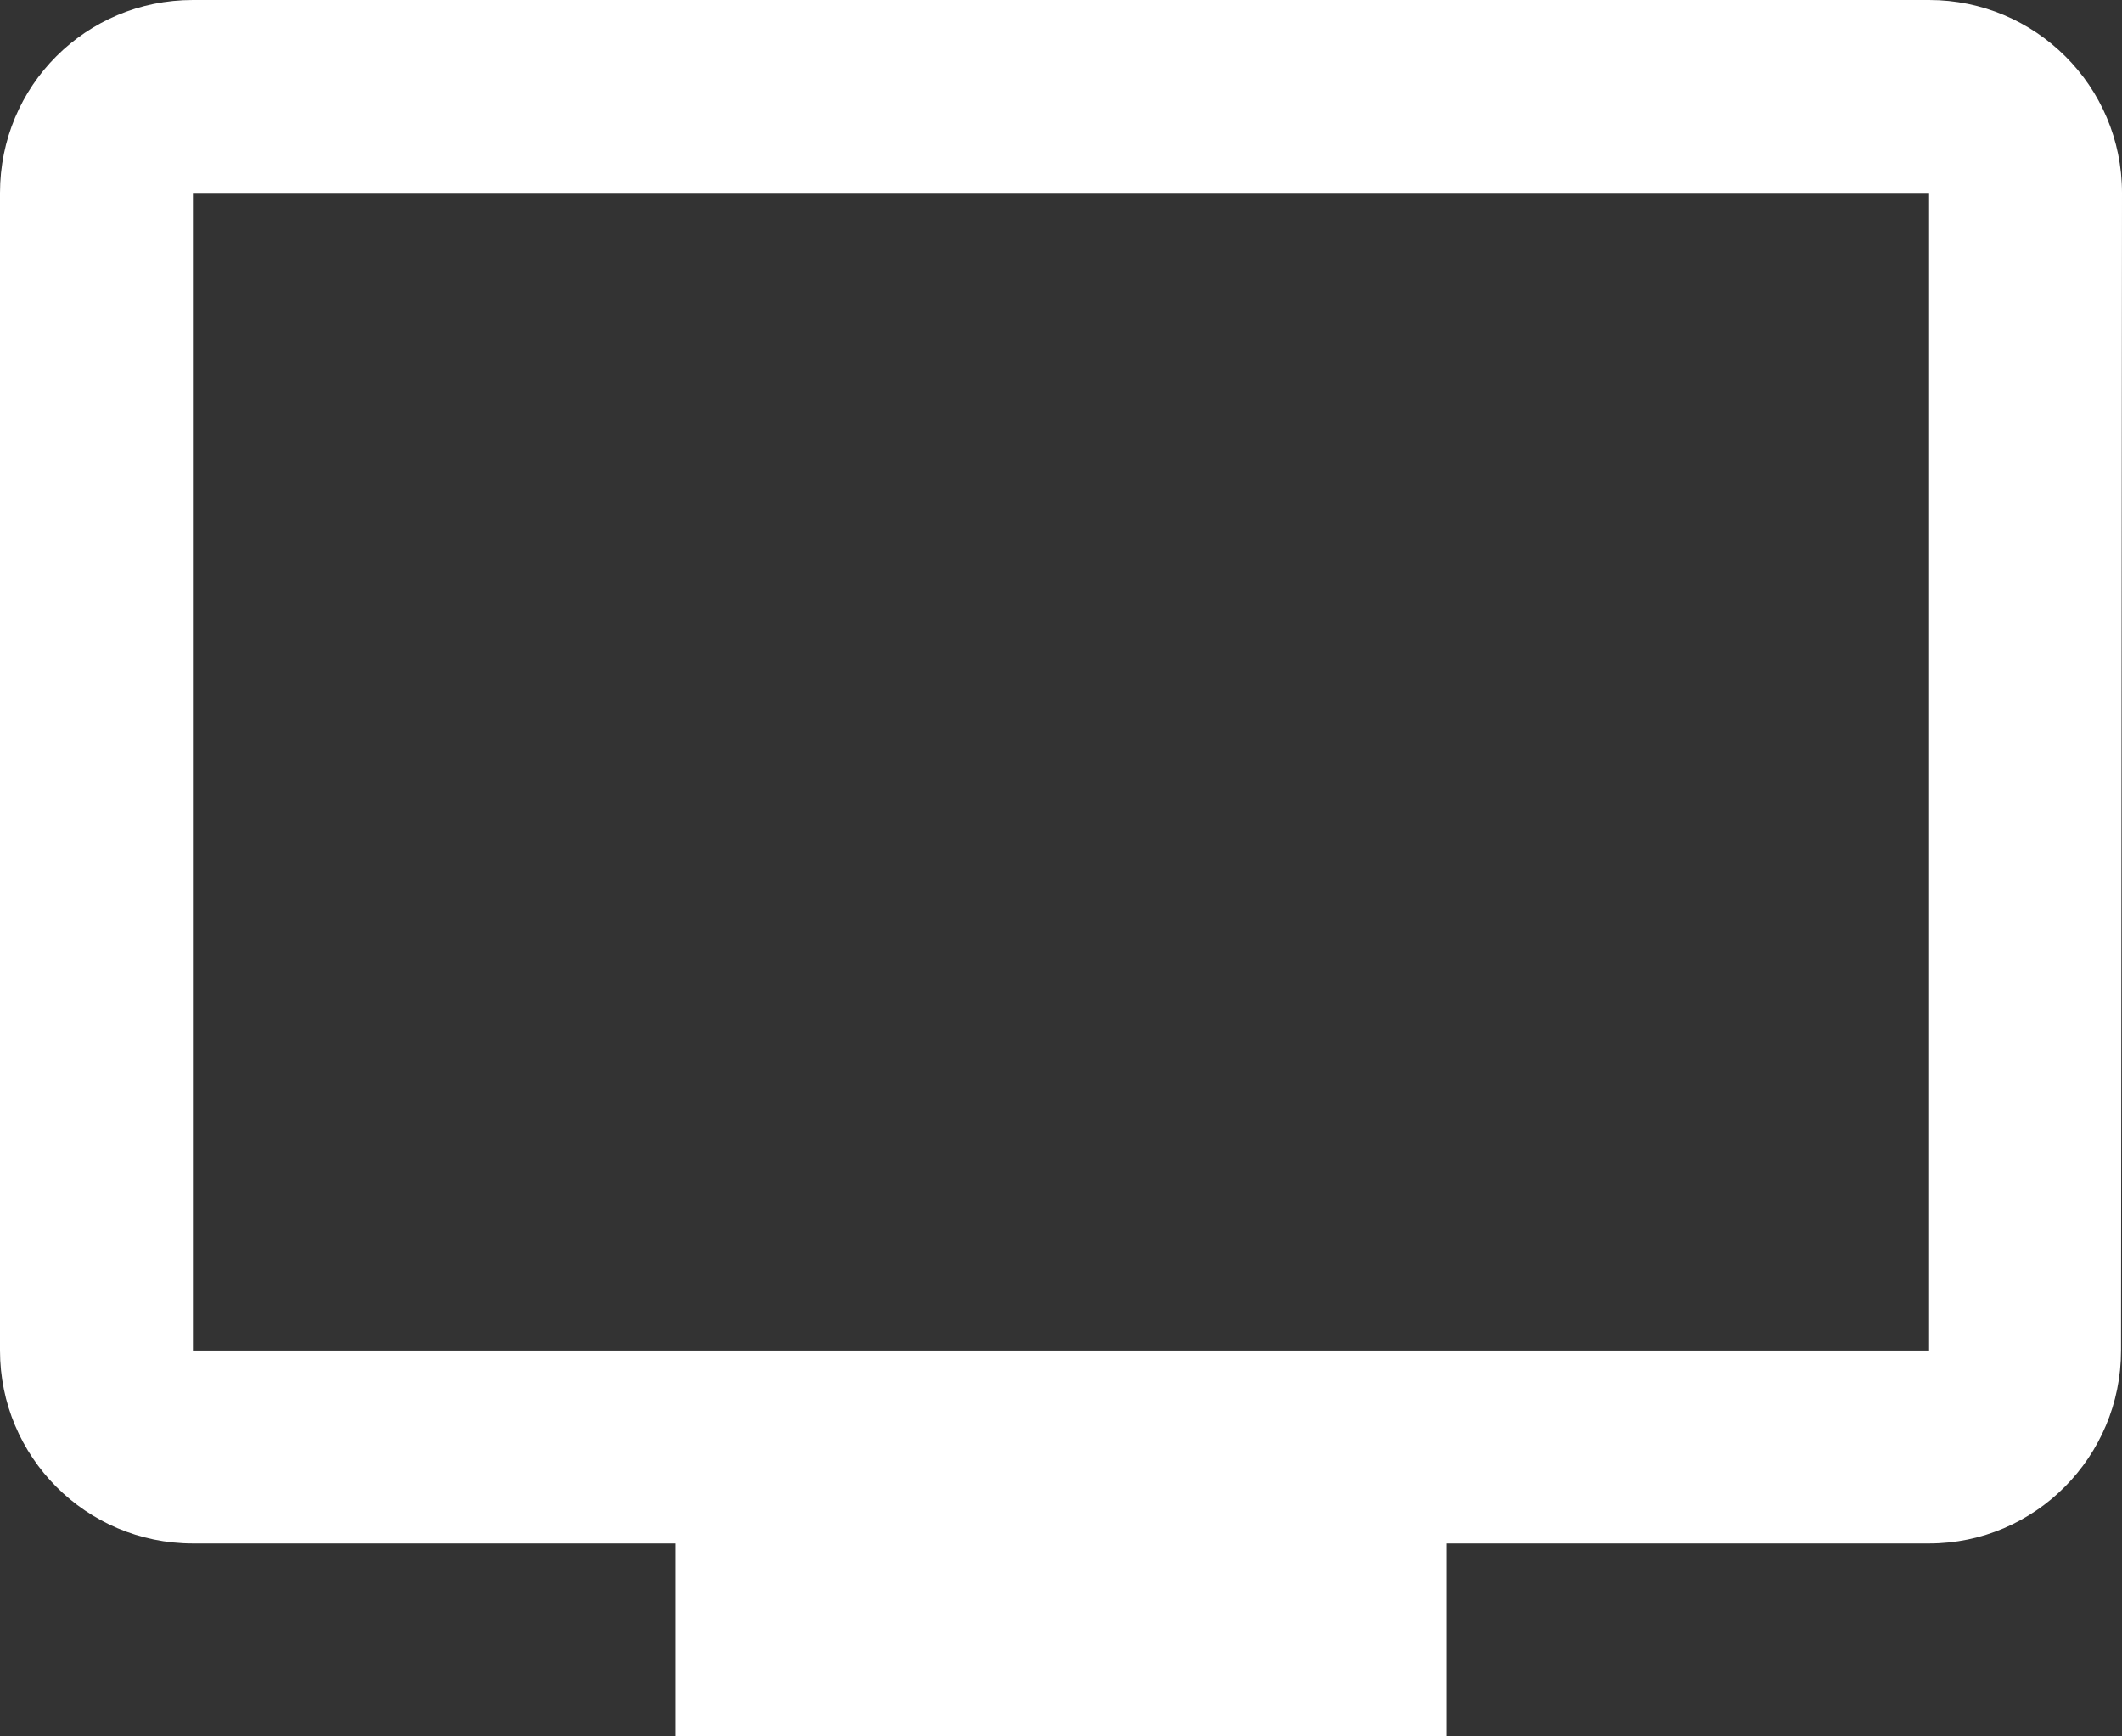 <svg width="110" height="90" viewBox="0 0 110 90" fill="none" xmlns="http://www.w3.org/2000/svg">
<rect x="0" y="0" width="110" height="90" fill="#333333" stroke="none"/>
<path fill-rule="evenodd" clip-rule="evenodd" d="M10 0H100C105.5 0 110 4.45 110 10L109.95 70C109.95 75.5 105.5 80 100 80H75V90H35V80H10C4.45 80 0 75.5 0 70V10C0 4.45 4.45 0 10 0ZM10 70H100V10H10V70Z" fill="white"/>
</svg>
